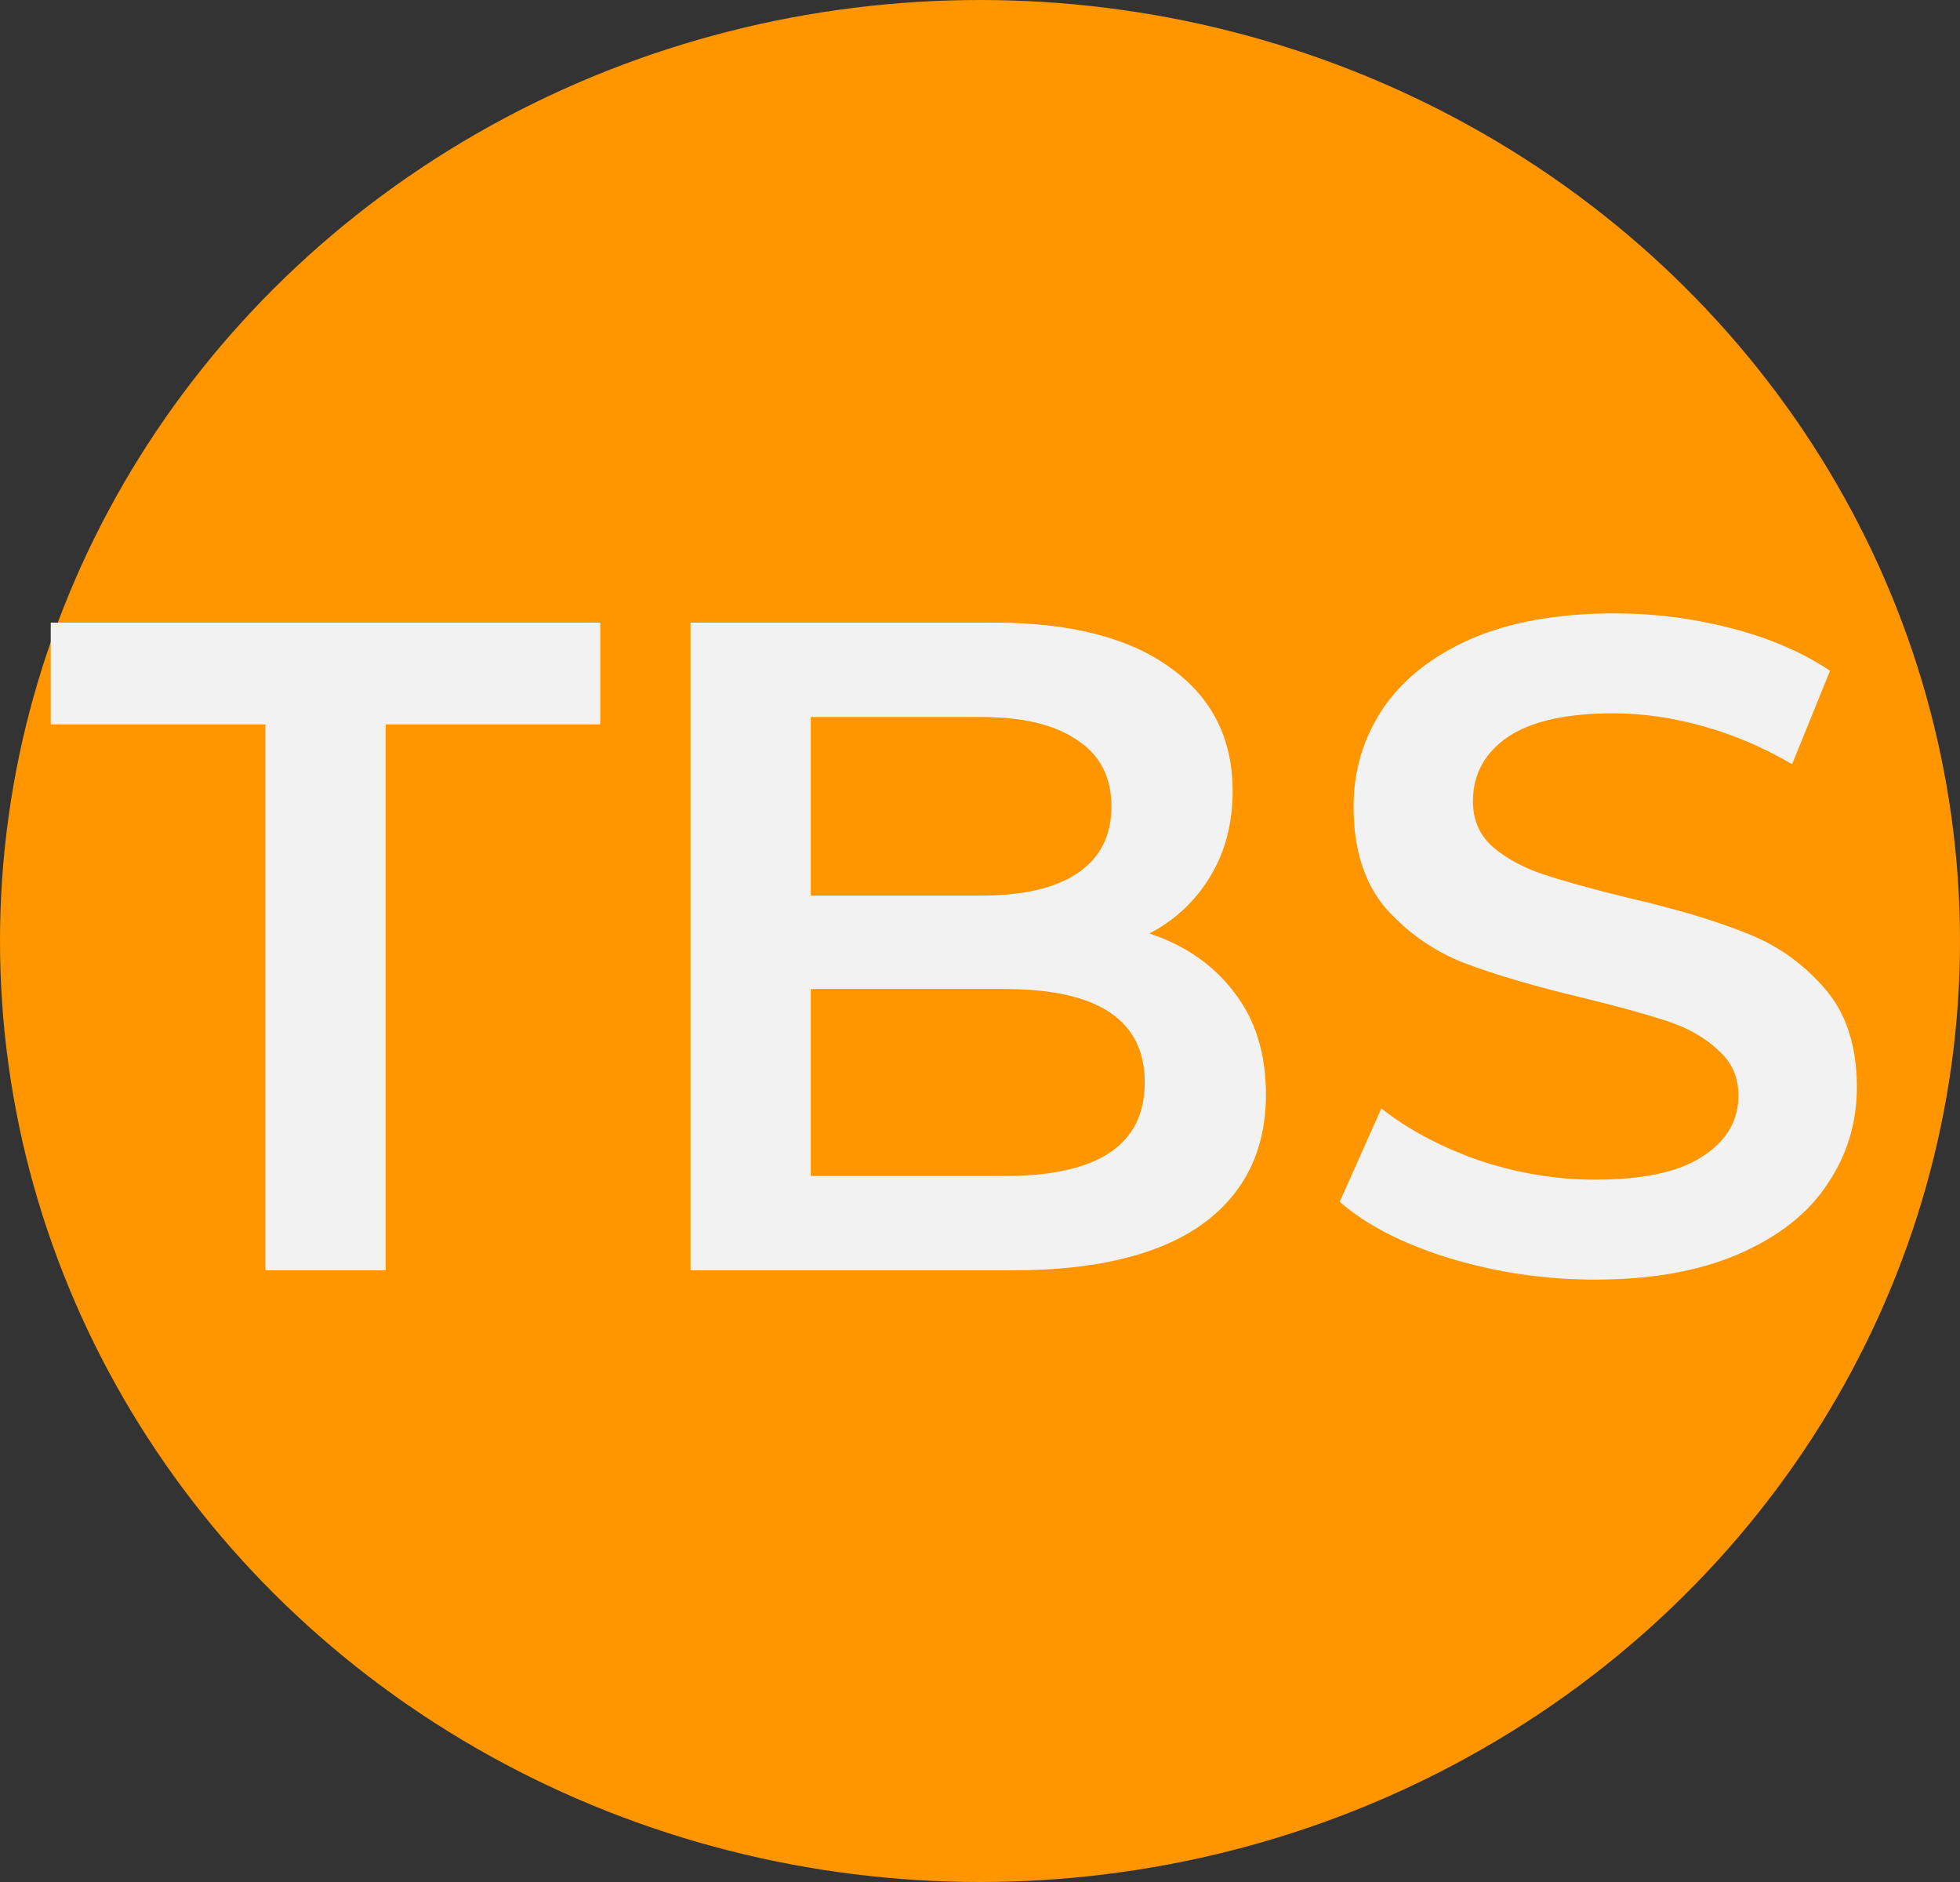 <svg width="125" height="120" viewBox="0 0 125 120" fill="none" xmlns="http://www.w3.org/2000/svg">
<rect x="0" y="0" width="125" height="120" fill="#333333" stroke="none"/>
<ellipse cx="62.5" cy="60" rx="62.5" ry="60" fill="#FF9600"/>
<path d="M16.924 46.19H3.236V39.7H38.282V46.19H24.594V81H16.924V46.19ZM73.302 59.524C75.584 60.271 77.393 61.53 78.73 63.3C80.067 65.031 80.736 67.194 80.736 69.79C80.736 73.369 79.359 76.142 76.606 78.109C73.853 80.036 69.841 81 64.57 81H44.038V39.7H63.39C68.267 39.7 72.024 40.664 74.659 42.591C77.294 44.479 78.612 47.095 78.612 50.438C78.612 52.483 78.14 54.293 77.196 55.866C76.252 57.439 74.954 58.659 73.302 59.524ZM51.708 45.718V57.105H62.564C65.239 57.105 67.284 56.633 68.7 55.689C70.156 54.706 70.883 53.29 70.883 51.441C70.883 49.553 70.156 48.137 68.7 47.193C67.284 46.21 65.239 45.718 62.564 45.718H51.708ZM64.098 74.982C70.037 74.982 73.007 72.996 73.007 69.023C73.007 65.05 70.037 63.064 64.098 63.064H51.708V74.982H64.098ZM101.725 81.59C98.539 81.59 95.451 81.138 92.462 80.233C89.512 79.328 87.172 78.129 85.441 76.634L88.096 70.675C89.787 72.012 91.852 73.114 94.291 73.979C96.769 74.805 99.247 75.218 101.725 75.218C104.793 75.218 107.074 74.726 108.569 73.743C110.103 72.76 110.87 71.462 110.87 69.849C110.87 68.669 110.437 67.705 109.572 66.958C108.746 66.171 107.684 65.562 106.386 65.129C105.088 64.696 103.318 64.205 101.076 63.654C97.929 62.907 95.373 62.159 93.406 61.412C91.479 60.665 89.807 59.504 88.391 57.931C87.014 56.318 86.326 54.155 86.326 51.441C86.326 49.16 86.936 47.095 88.155 45.246C89.414 43.358 91.282 41.863 93.76 40.762C96.277 39.661 99.345 39.11 102.964 39.11C105.481 39.11 107.959 39.425 110.398 40.054C112.837 40.683 114.941 41.588 116.711 42.768L114.292 48.727C112.483 47.665 110.595 46.859 108.628 46.308C106.661 45.757 104.754 45.482 102.905 45.482C99.876 45.482 97.615 45.993 96.12 47.016C94.665 48.039 93.937 49.396 93.937 51.087C93.937 52.267 94.35 53.231 95.176 53.978C96.041 54.725 97.123 55.315 98.421 55.748C99.719 56.181 101.489 56.672 103.731 57.223C106.799 57.931 109.316 58.678 111.283 59.465C113.25 60.212 114.921 61.373 116.298 62.946C117.714 64.519 118.422 66.643 118.422 69.318C118.422 71.599 117.793 73.664 116.534 75.513C115.315 77.362 113.446 78.837 110.929 79.938C108.412 81.039 105.344 81.59 101.725 81.59Z" fill="#F2F2F2"/>
</svg>

